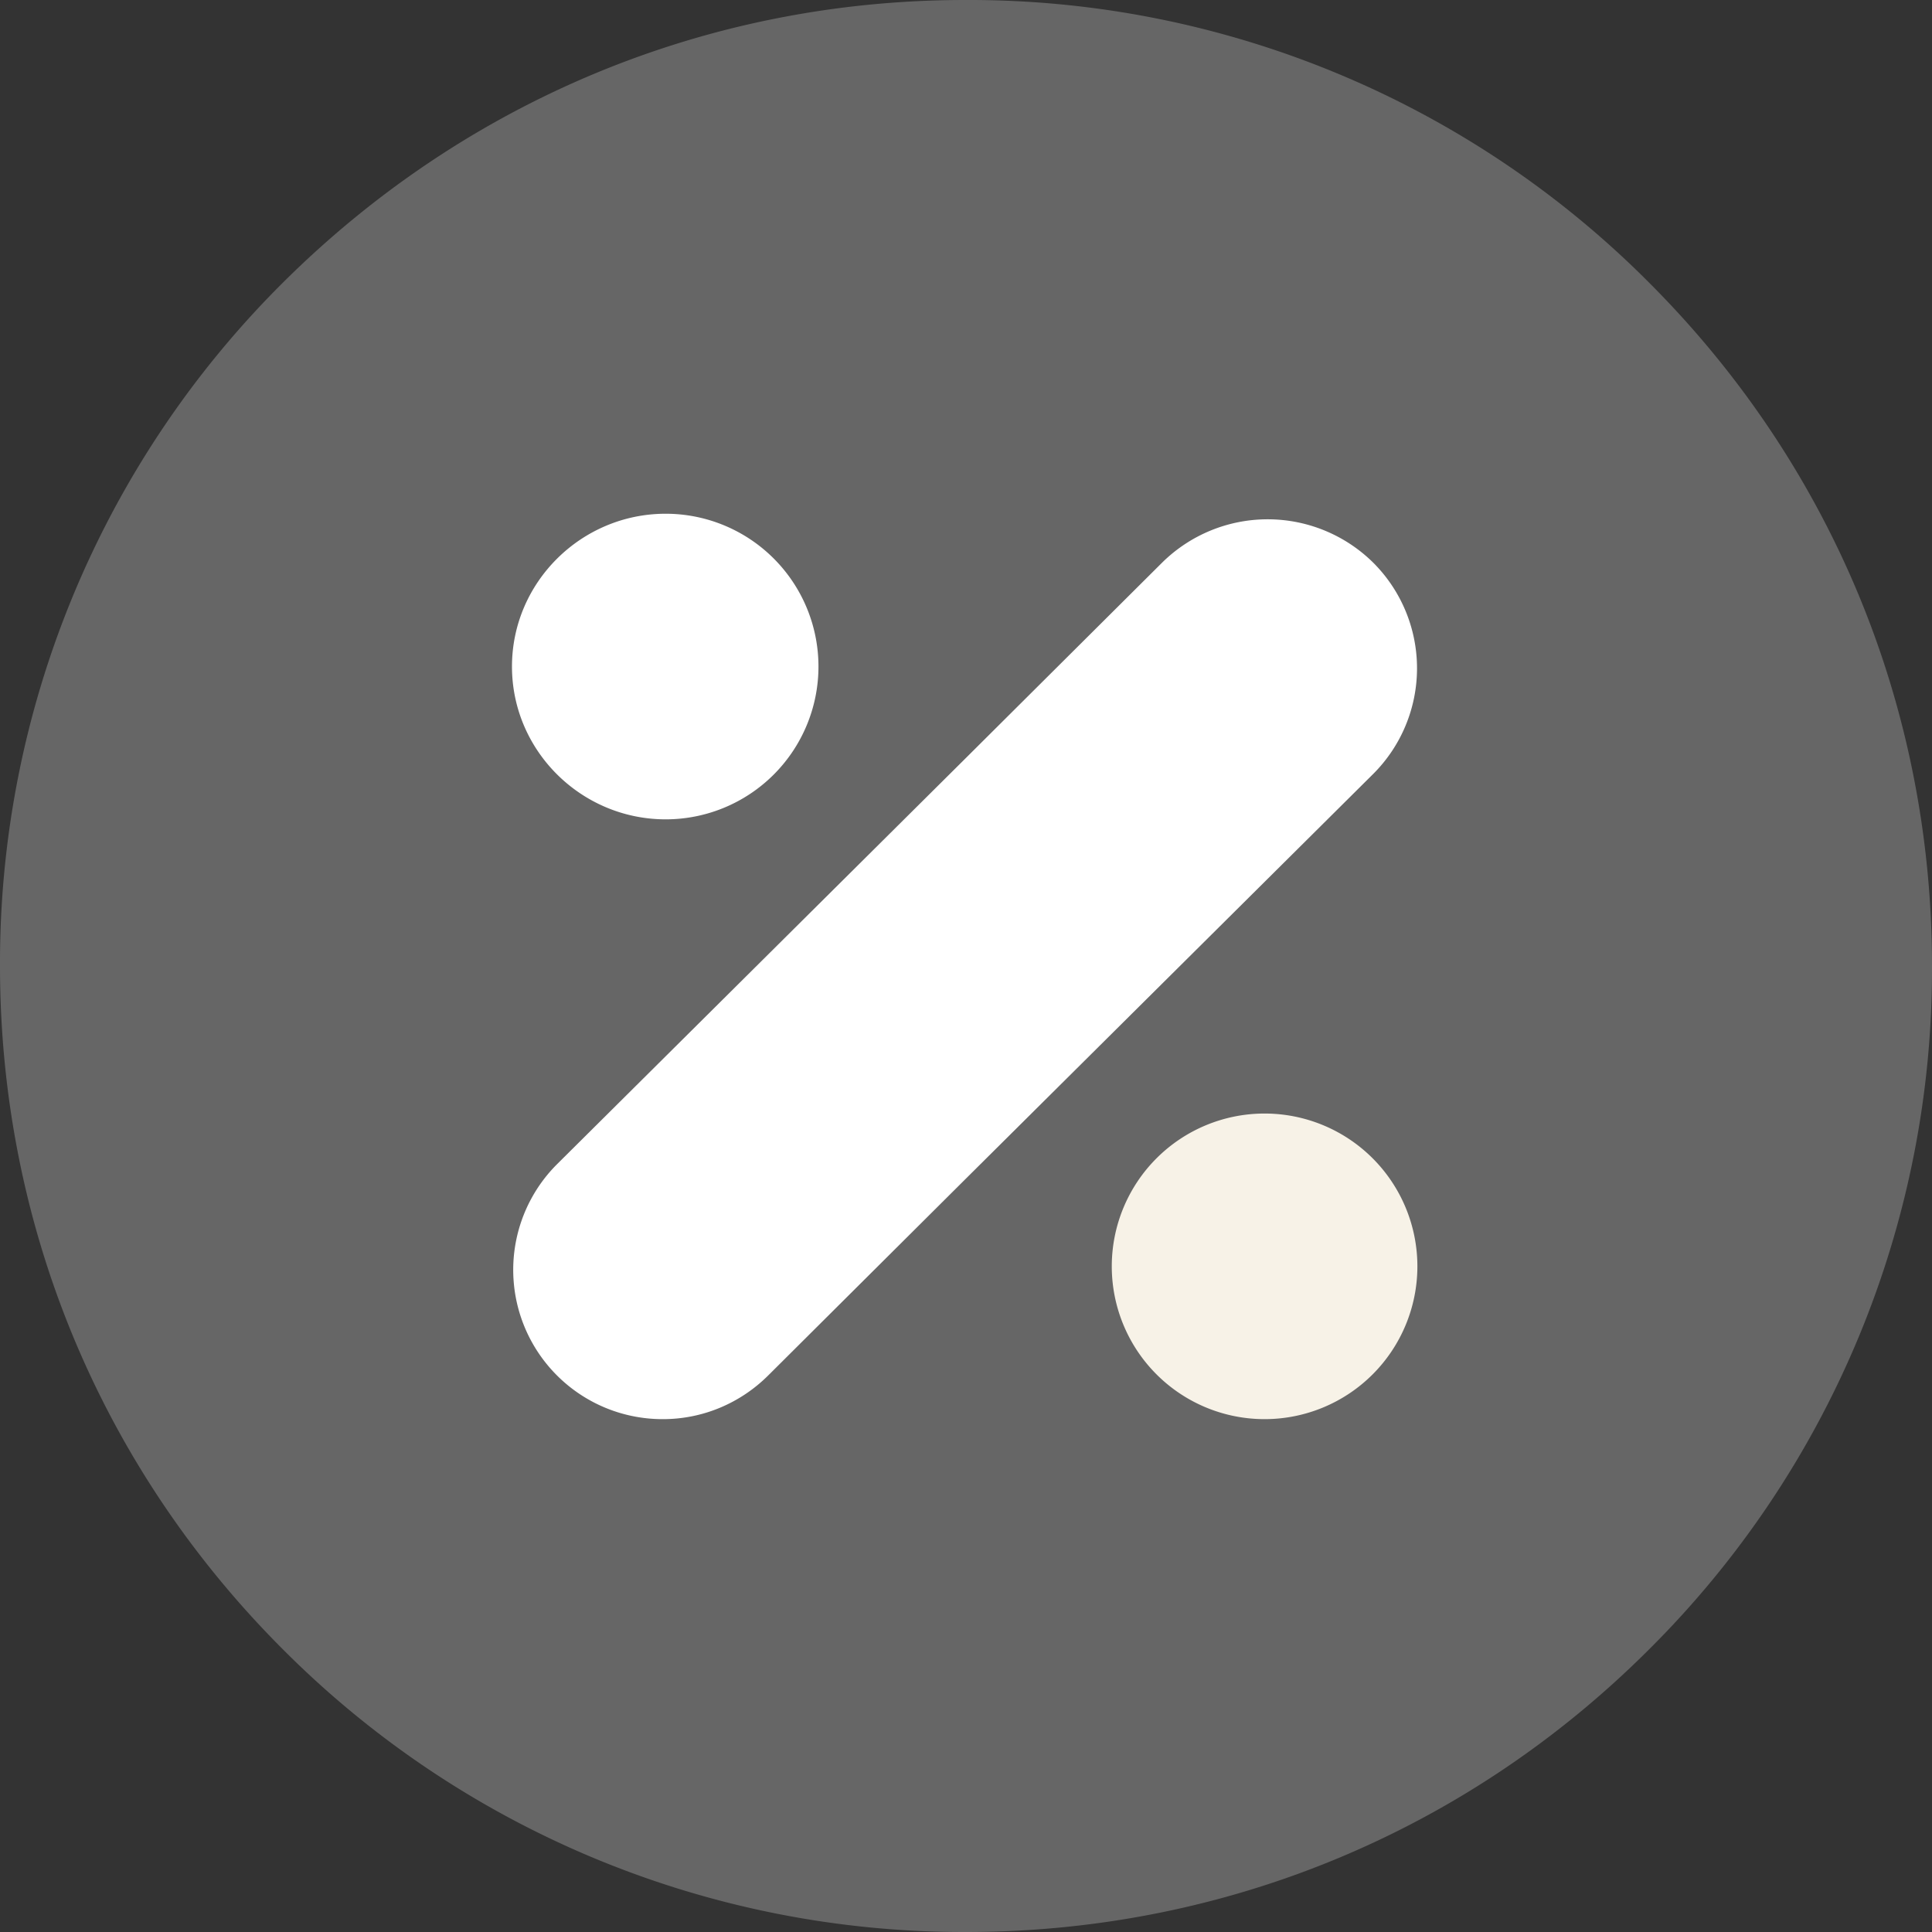 <svg xmlns="http://www.w3.org/2000/svg" width="22" height="22" viewBox="0 0 22 22"><rect x="0" y="0" width="22" height="22" fill="#333333" stroke="none"/><path d="M18.78 3.22A10.92 10.92 0 0 0 11 0h-.01C8.05 0 5.3 1.15 3.22 3.22A10.92 10.92 0 0 0 0 11c0 2.94 1.14 5.7 3.22 7.78A10.94 10.94 0 0 0 10.99 22H11c2.94 0 5.7-1.14 7.78-3.22A10.92 10.92 0 0 0 22 11c0-2.94-1.14-5.7-3.22-7.78z" opacity=".25" fill="#fff"/><path fill="#fff" d="M15.64 6.41a1.71 1.71 0 0 0-2.41 0l-2.24 2.23-4.65 4.62a1.7 1.7 0 0 0 1.21 2.9c.45 0 .88-.18 1.2-.5l2.24-2.23 4.65-4.62a1.7 1.7 0 0 0 0-2.4zM7.58 9.33a1.74 1.74 0 0 0 0-3.48c-.96 0-1.75.78-1.75 1.74s.79 1.74 1.75 1.74z"/><path d="M14.4 12.68a1.74 1.74 0 0 0 0 3.48 1.74 1.74 0 1 0 0-3.48z" fill="#f7f2e7"/></svg>